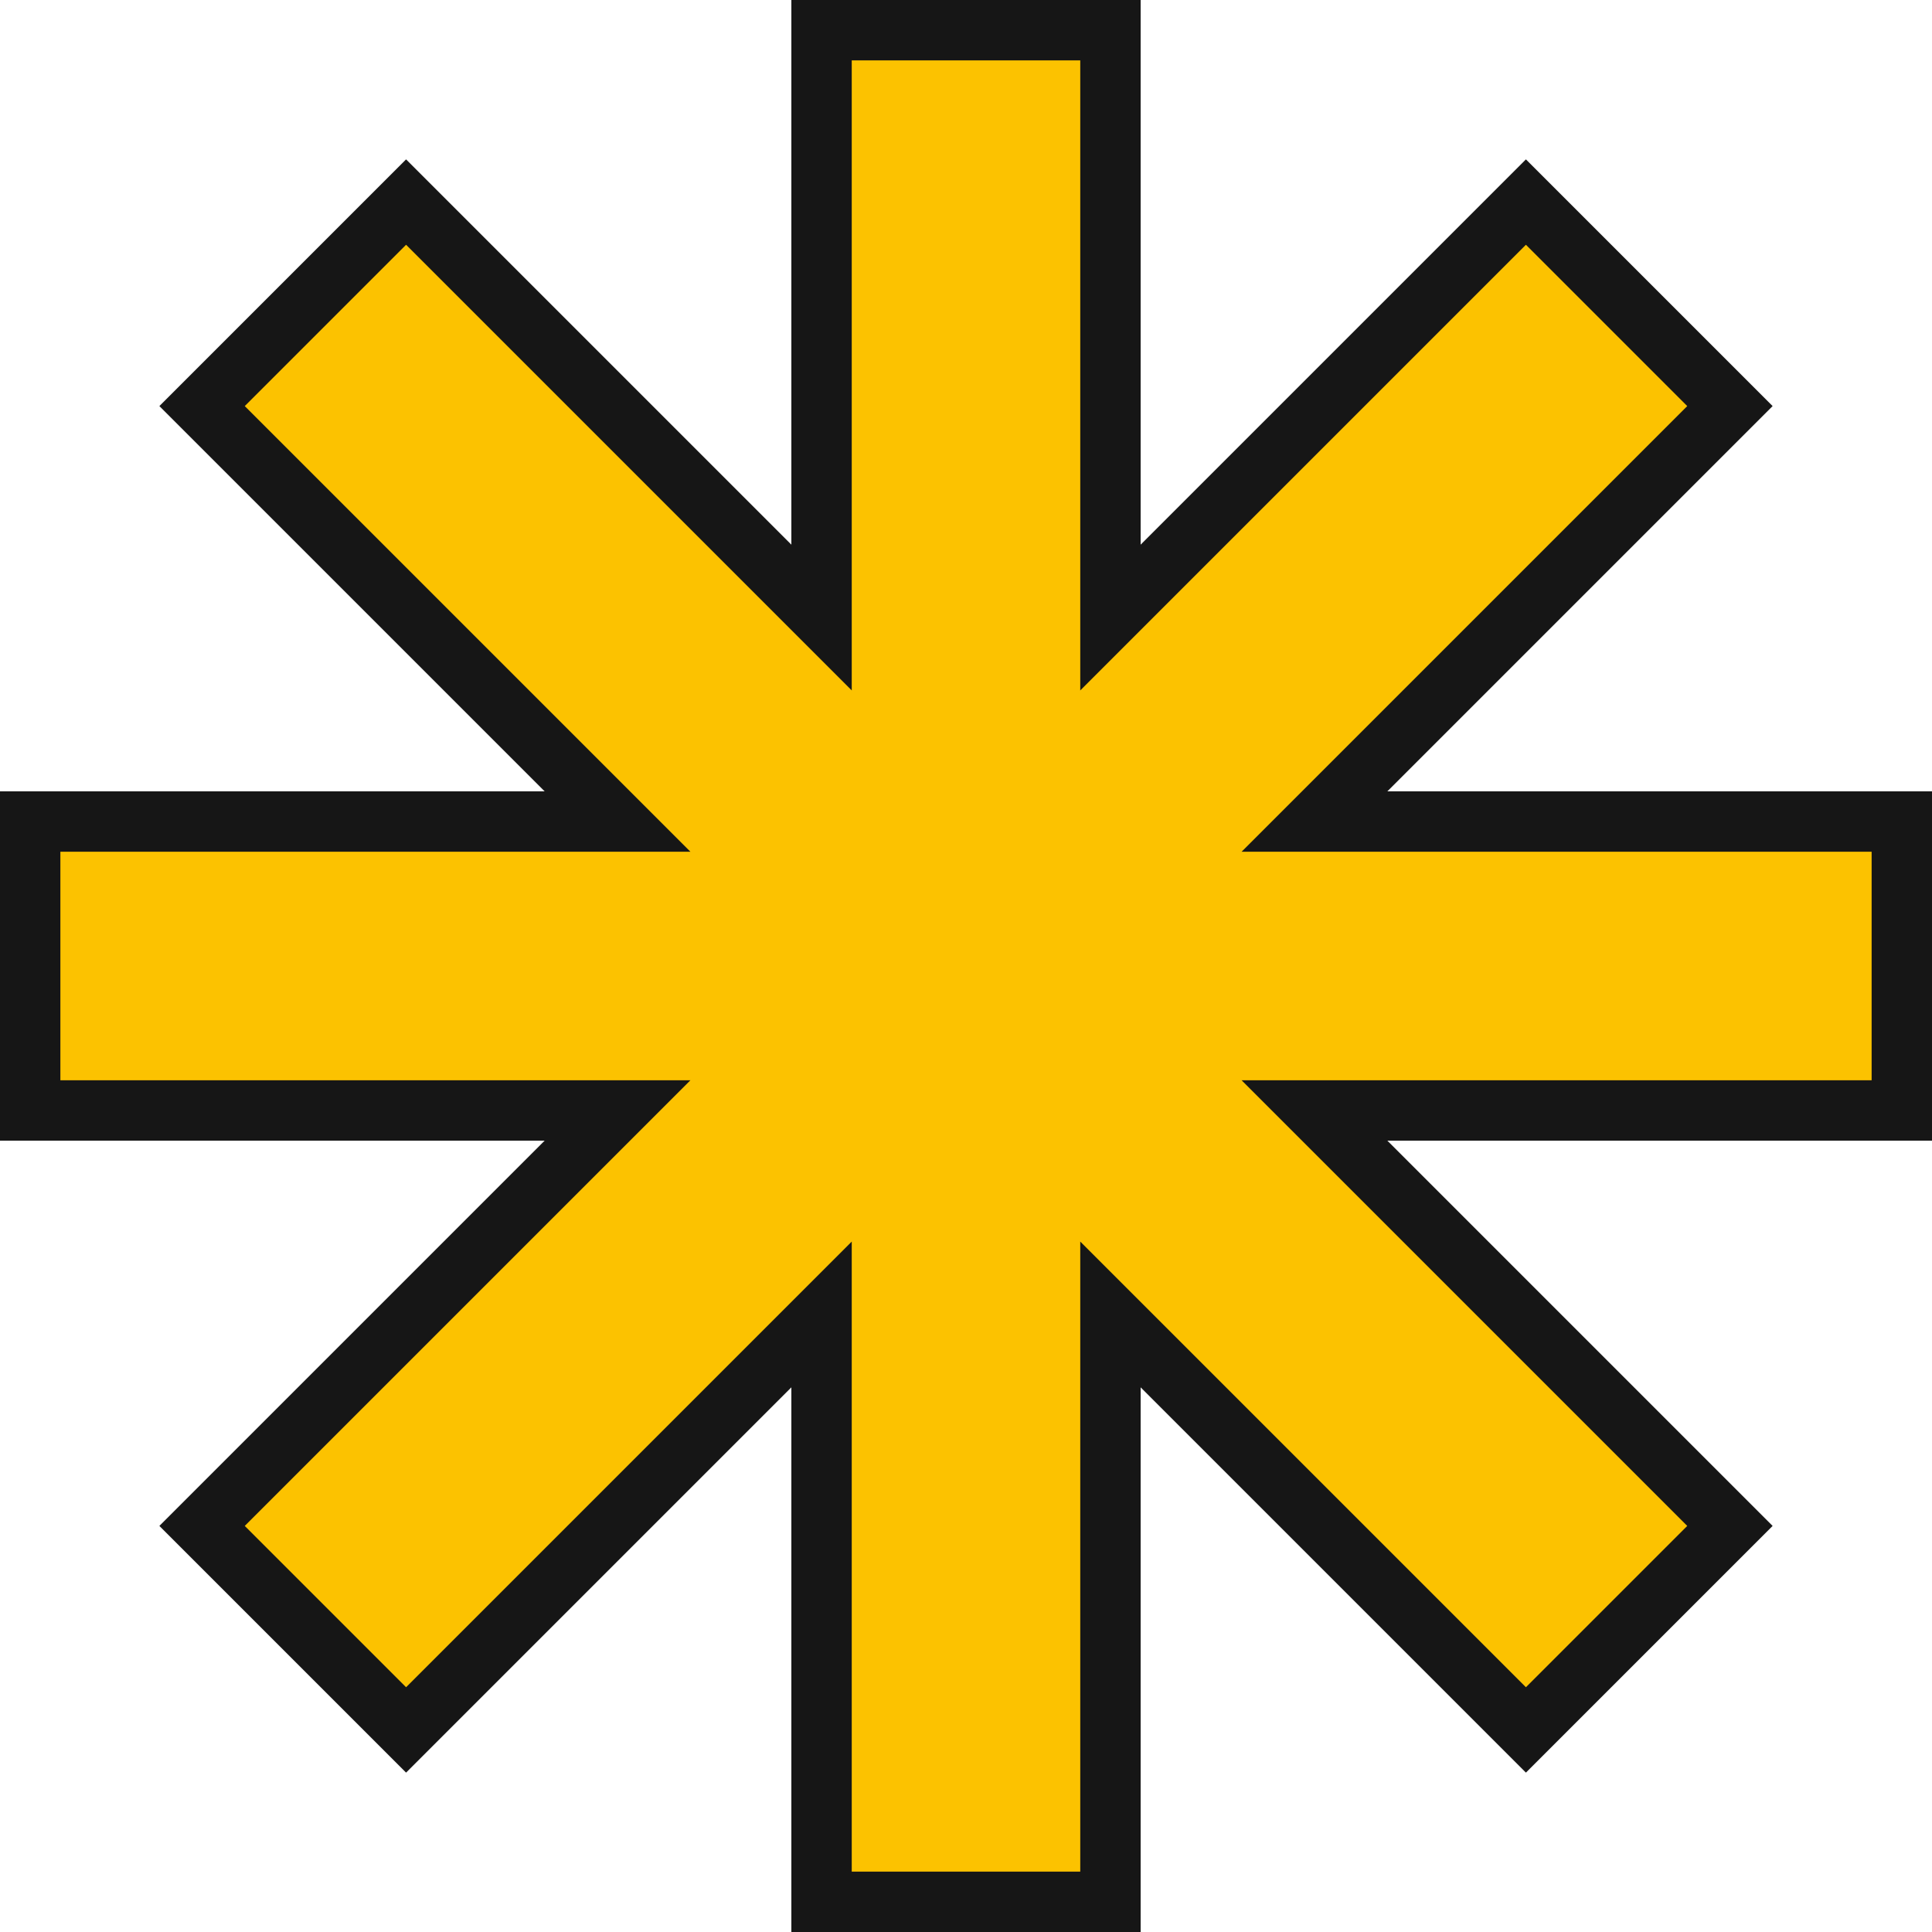<svg xmlns="http://www.w3.org/2000/svg" width="64" height="64" fill="none" viewBox="0 0 64 64"><path fill="#FCC200" stroke="#161616" stroke-width="2" d="M45.25 38.492L57.306 50.548L50.548 57.306L38.492 45.25L36.785 43.543V45.957V63H27.215V45.957V43.543L25.508 45.25L13.452 57.306L6.694 50.548L18.75 38.492L20.457 36.785H18.043H1V27.215H18.043H20.457L18.75 25.508L6.694 13.452L13.452 6.694L25.508 18.75L27.215 20.457V18.043V1H36.785V18.043V20.457L38.492 18.75L50.548 6.694L57.306 13.452L45.25 25.508L43.543 27.215H45.957H63V36.785H45.957H43.543L45.25 38.492Z"/></svg>